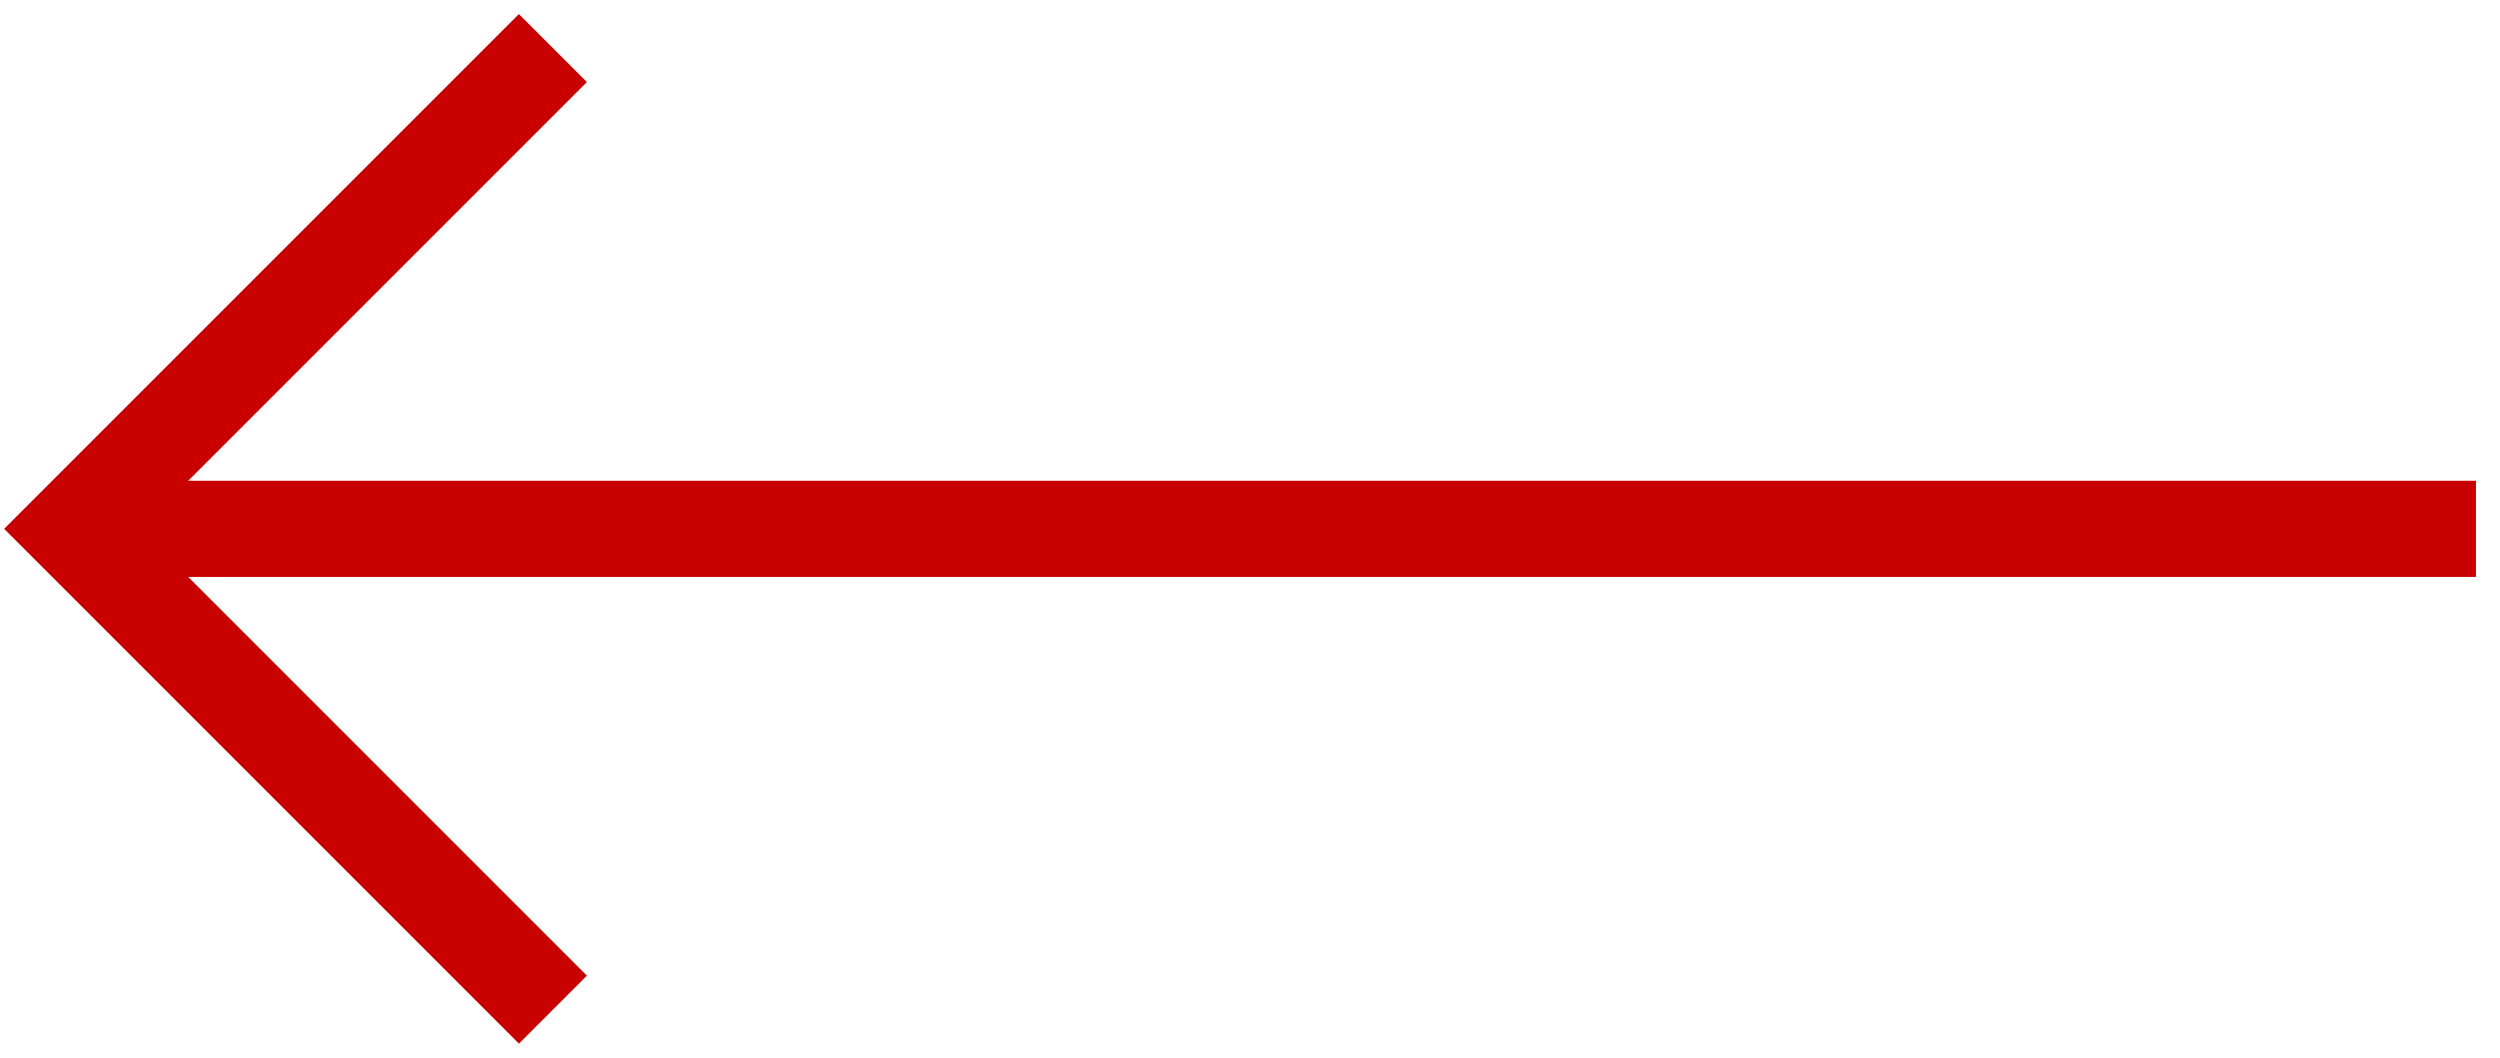 <svg width="52" height="22" viewBox="0 0 52 22" fill="none" xmlns="http://www.w3.org/2000/svg">
<path d="M51.5 11H1.5" stroke="#C80000" stroke-width="2"/>
<path d="M11.5 21L1.5 11L11.5 1" stroke="#C80000" stroke-width="2"/>
</svg>
